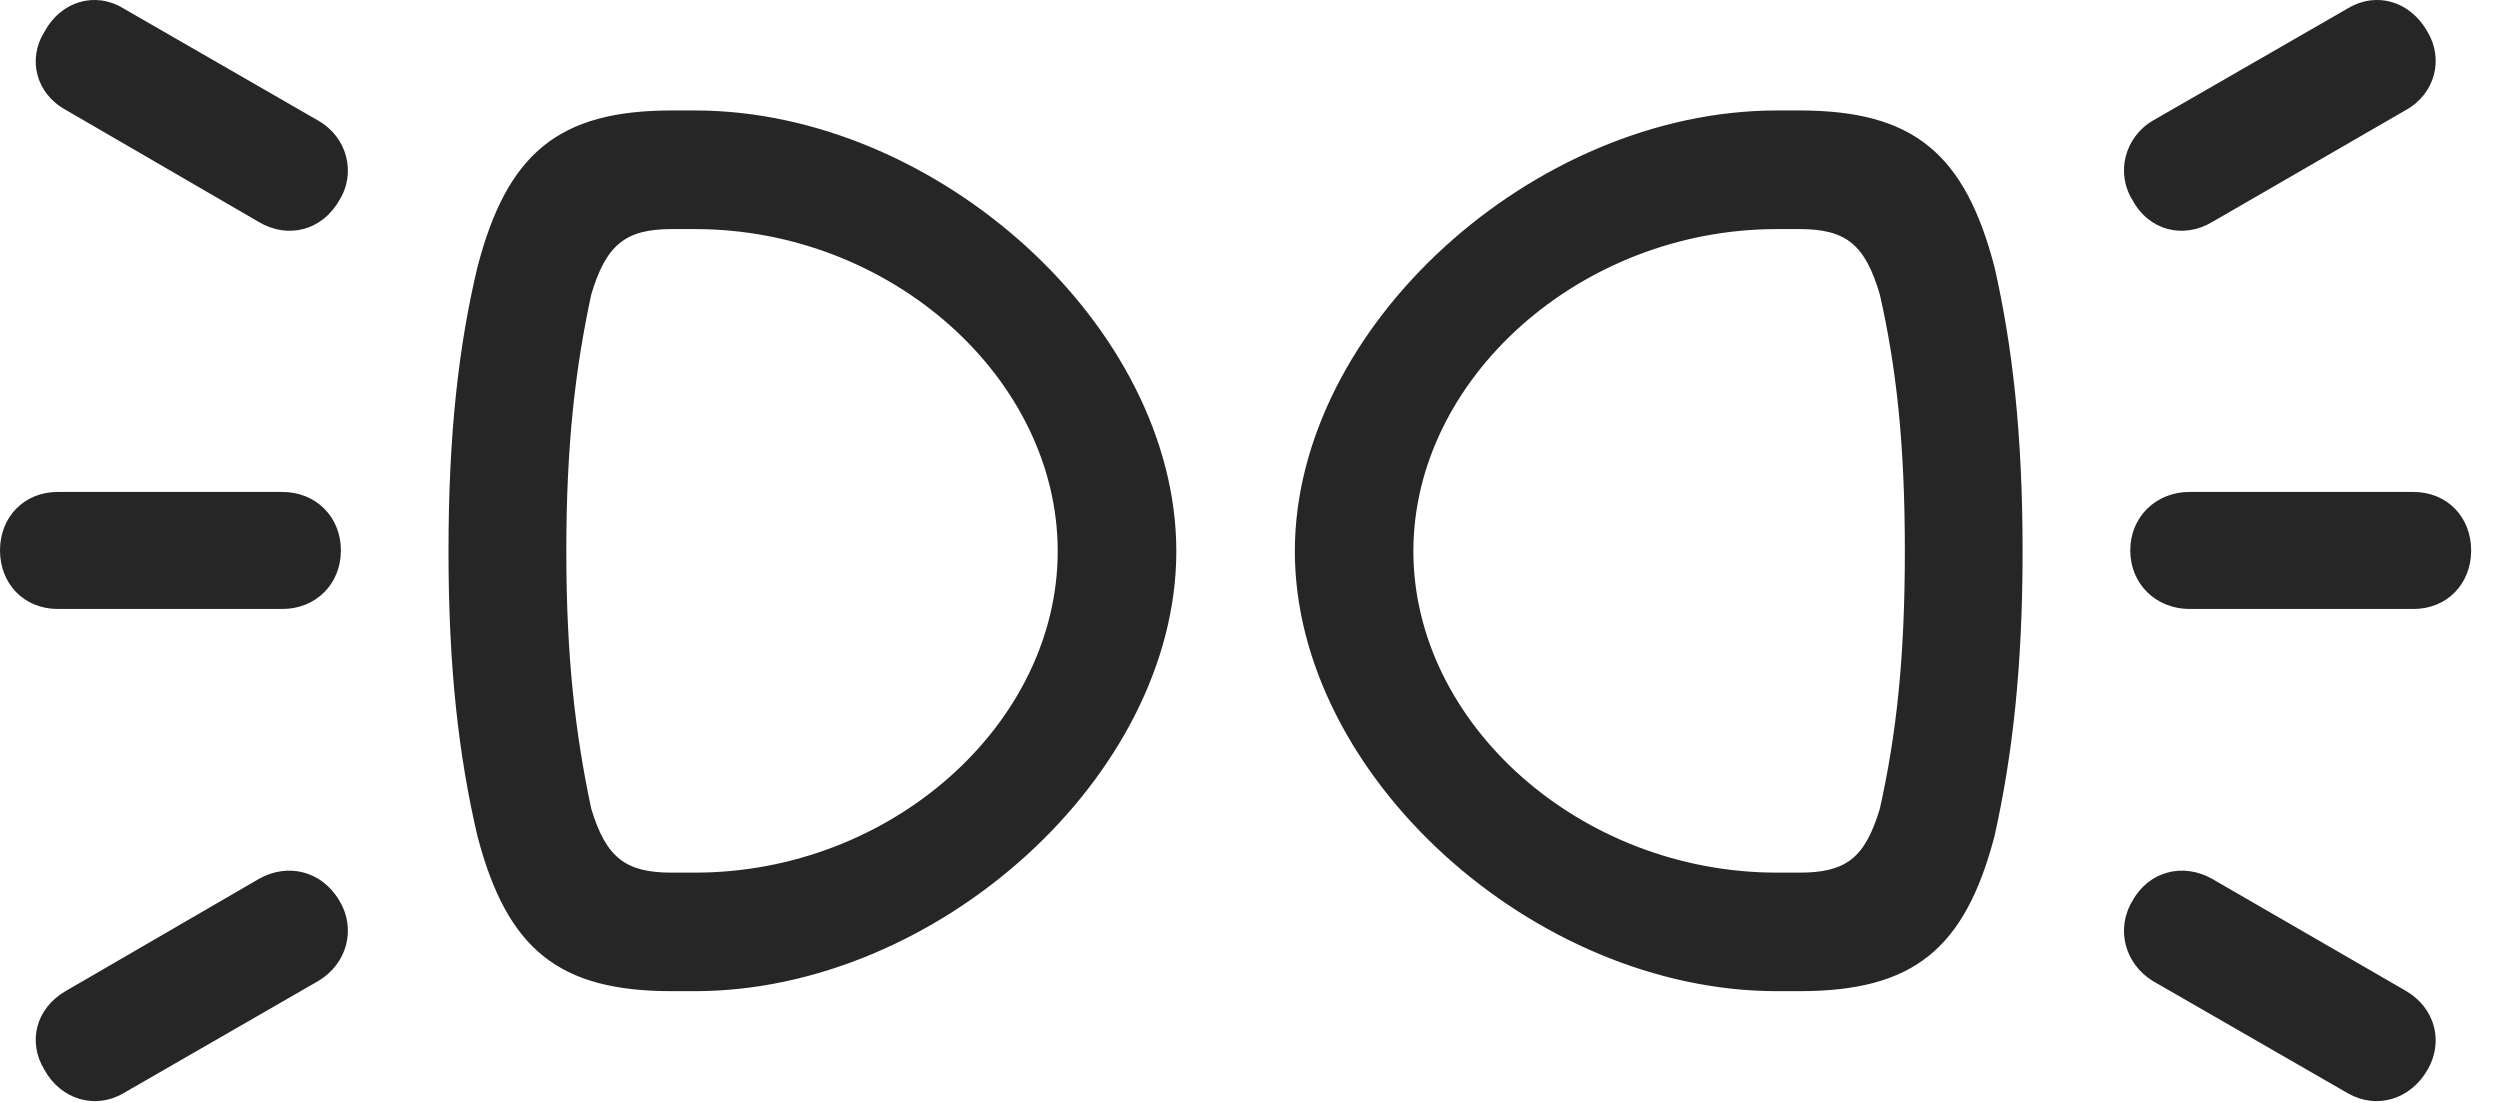 <?xml version="1.0" encoding="UTF-8"?>
<!--Generator: Apple Native CoreSVG 232.5-->
<!DOCTYPE svg
PUBLIC "-//W3C//DTD SVG 1.1//EN"
       "http://www.w3.org/Graphics/SVG/1.1/DTD/svg11.dtd">
<svg version="1.1" xmlns="http://www.w3.org/2000/svg" xmlns:xlink="http://www.w3.org/1999/xlink" width="31.299" height="13.812">
 <g>
  <rect height="13.812" opacity="0" width="31.299" x="0" y="0"/>
  <path d="M14.727 6.901C14.727 4.089 11.729 1.383 8.701 1.383L8.408 1.383C6.992 1.383 6.348 1.921 5.977 3.346C5.742 4.333 5.615 5.436 5.615 6.901C5.615 8.356 5.742 9.46 5.977 10.466C6.348 11.882 6.992 12.409 8.408 12.409L8.701 12.409C11.729 12.409 14.727 9.714 14.727 6.901ZM13.242 6.901C13.242 9.059 11.162 10.925 8.701 10.925L8.408 10.925C7.832 10.925 7.588 10.739 7.402 10.124C7.207 9.206 7.09 8.249 7.09 6.901C7.09 5.544 7.207 4.596 7.402 3.688C7.588 3.063 7.832 2.868 8.408 2.868L8.701 2.868C11.162 2.868 13.242 4.743 13.242 6.901ZM16.211 6.901C16.211 9.714 19.209 12.409 22.246 12.409L22.529 12.409C23.955 12.409 24.6 11.882 24.971 10.466C25.195 9.46 25.322 8.356 25.322 6.901C25.322 5.436 25.195 4.333 24.971 3.346C24.6 1.921 23.955 1.383 22.529 1.383L22.246 1.383C19.209 1.383 16.211 4.089 16.211 6.901ZM17.695 6.901C17.695 4.743 19.785 2.868 22.246 2.868L22.529 2.868C23.115 2.868 23.35 3.063 23.535 3.688C23.74 4.596 23.848 5.544 23.848 6.901C23.848 8.249 23.74 9.206 23.535 10.124C23.35 10.739 23.115 10.925 22.529 10.925L22.246 10.925C19.785 10.925 17.695 9.059 17.695 6.901ZM3.242 2.78C3.604 2.995 4.033 2.887 4.248 2.507C4.463 2.165 4.346 1.716 3.984 1.51L1.543 0.104C1.191-0.111 0.762 0.016 0.557 0.397C0.342 0.739 0.449 1.169 0.82 1.374ZM3.535 6.159L0.723 6.159C0.303 6.159 0 6.471 0 6.891C0 7.311 0.303 7.624 0.723 7.624L3.535 7.624C3.955 7.624 4.268 7.311 4.268 6.891C4.268 6.471 3.955 6.159 3.535 6.159ZM3.242 11.003L0.82 12.409C0.449 12.624 0.342 13.044 0.557 13.395C0.762 13.766 1.191 13.893 1.543 13.688L3.984 12.282C4.346 12.067 4.463 11.628 4.248 11.276C4.033 10.905 3.604 10.798 3.242 11.003ZM27.695 2.78L30.127 1.374C30.488 1.169 30.596 0.739 30.391 0.397C30.176 0.016 29.756-0.111 29.395 0.104L26.953 1.51C26.602 1.716 26.484 2.165 26.699 2.507C26.904 2.887 27.334 2.995 27.695 2.78ZM27.412 6.159C26.992 6.159 26.67 6.471 26.67 6.891C26.67 7.311 26.992 7.624 27.412 7.624L30.215 7.624C30.635 7.624 30.938 7.311 30.938 6.891C30.938 6.471 30.635 6.159 30.215 6.159ZM27.695 11.003C27.334 10.798 26.904 10.905 26.699 11.276C26.484 11.628 26.602 12.067 26.953 12.282L29.395 13.688C29.756 13.893 30.176 13.766 30.391 13.395C30.596 13.044 30.488 12.624 30.127 12.409Z" fill="#000000" fill-opacity="0.85"/>
 </g>
</svg>
